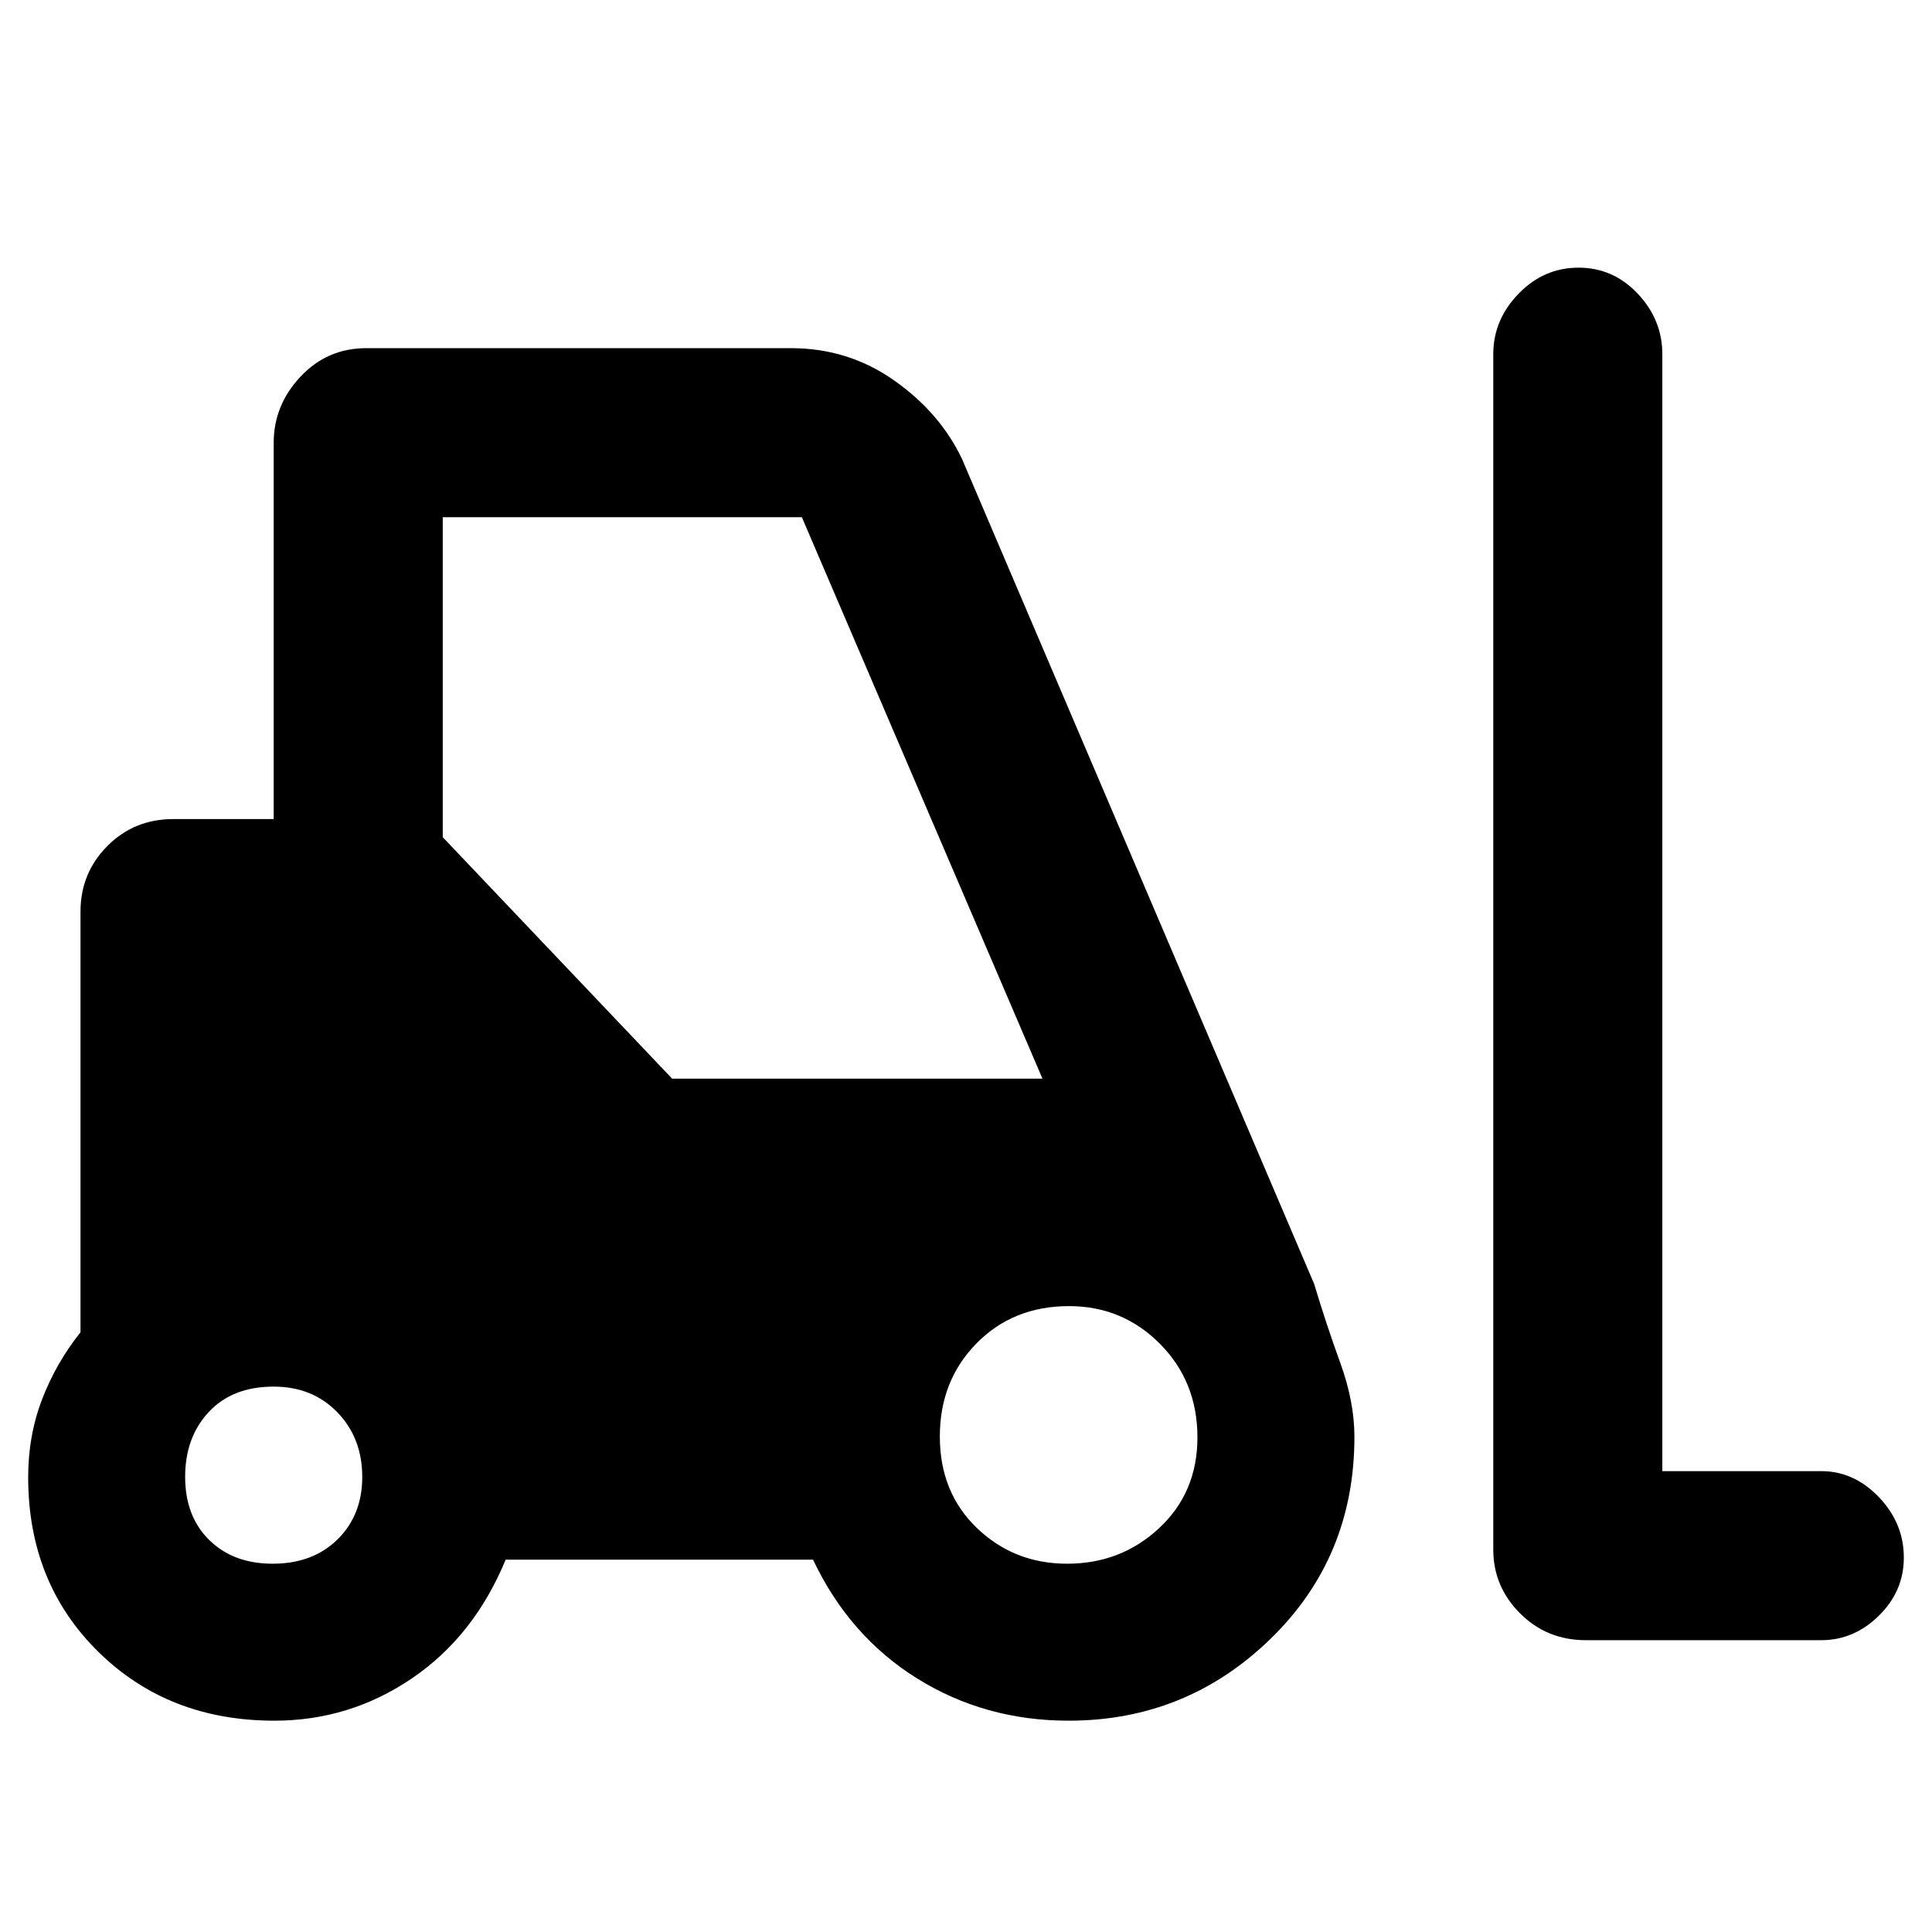 <svg xmlns="http://www.w3.org/2000/svg" height="48" viewBox="0 -960 960 960" width="48"><path d="M136.33-105q-52.75 0-87.54-34.29Q14-173.58 14-226q0-20.81 7-38.9Q28-283 40-298v-209q0-19.2 13.33-32.6Q66.65-553 86-553h50v-187q0-18.67 13.31-32.84Q162.63-787 182-787h211q28.5 0 51.25 16T478-732l175 410q6 20 13 39.27 7 19.26 7 36.73 0 59.86-41.78 100.43Q589.44-105 531-105q-41.63 0-75.31-21Q422-147 404-185H251.25q-15.67 38-46.61 59-30.93 21-68.31 21ZM905-145H788q-19.35 0-32.67-13.31Q742-171.63 742-190v-594q0-17.1 12.56-30.05t29.8-12.95q17.24 0 29.44 12.95Q826-801.1 826-784v555h79q16.25 0 28.63 12.94Q946-203.12 946-186.04q0 16.66-12.37 28.85Q921.25-145 905-145Zm-769.5-38q19.95 0 32.23-12.09Q180-207.19 180-226.11q0-19.34-12.36-32.12Q155.29-271 135.98-271q-20.46 0-32.22 12.59Q92-245.83 92-226.18q0 19.66 11.99 31.42Q115.97-183 135.5-183Zm394.76 0q26.78 0 45.76-17.72Q595-218.45 595-245.76q0-27.74-18.62-46.49Q557.77-311 531.18-311q-27.76 0-45.97 18.53Q467-273.94 467-246.18q0 27.76 18.45 45.47Q503.9-183 530.26-183ZM334-424h184L398.44-703H220v159l114 120Z"/></svg>